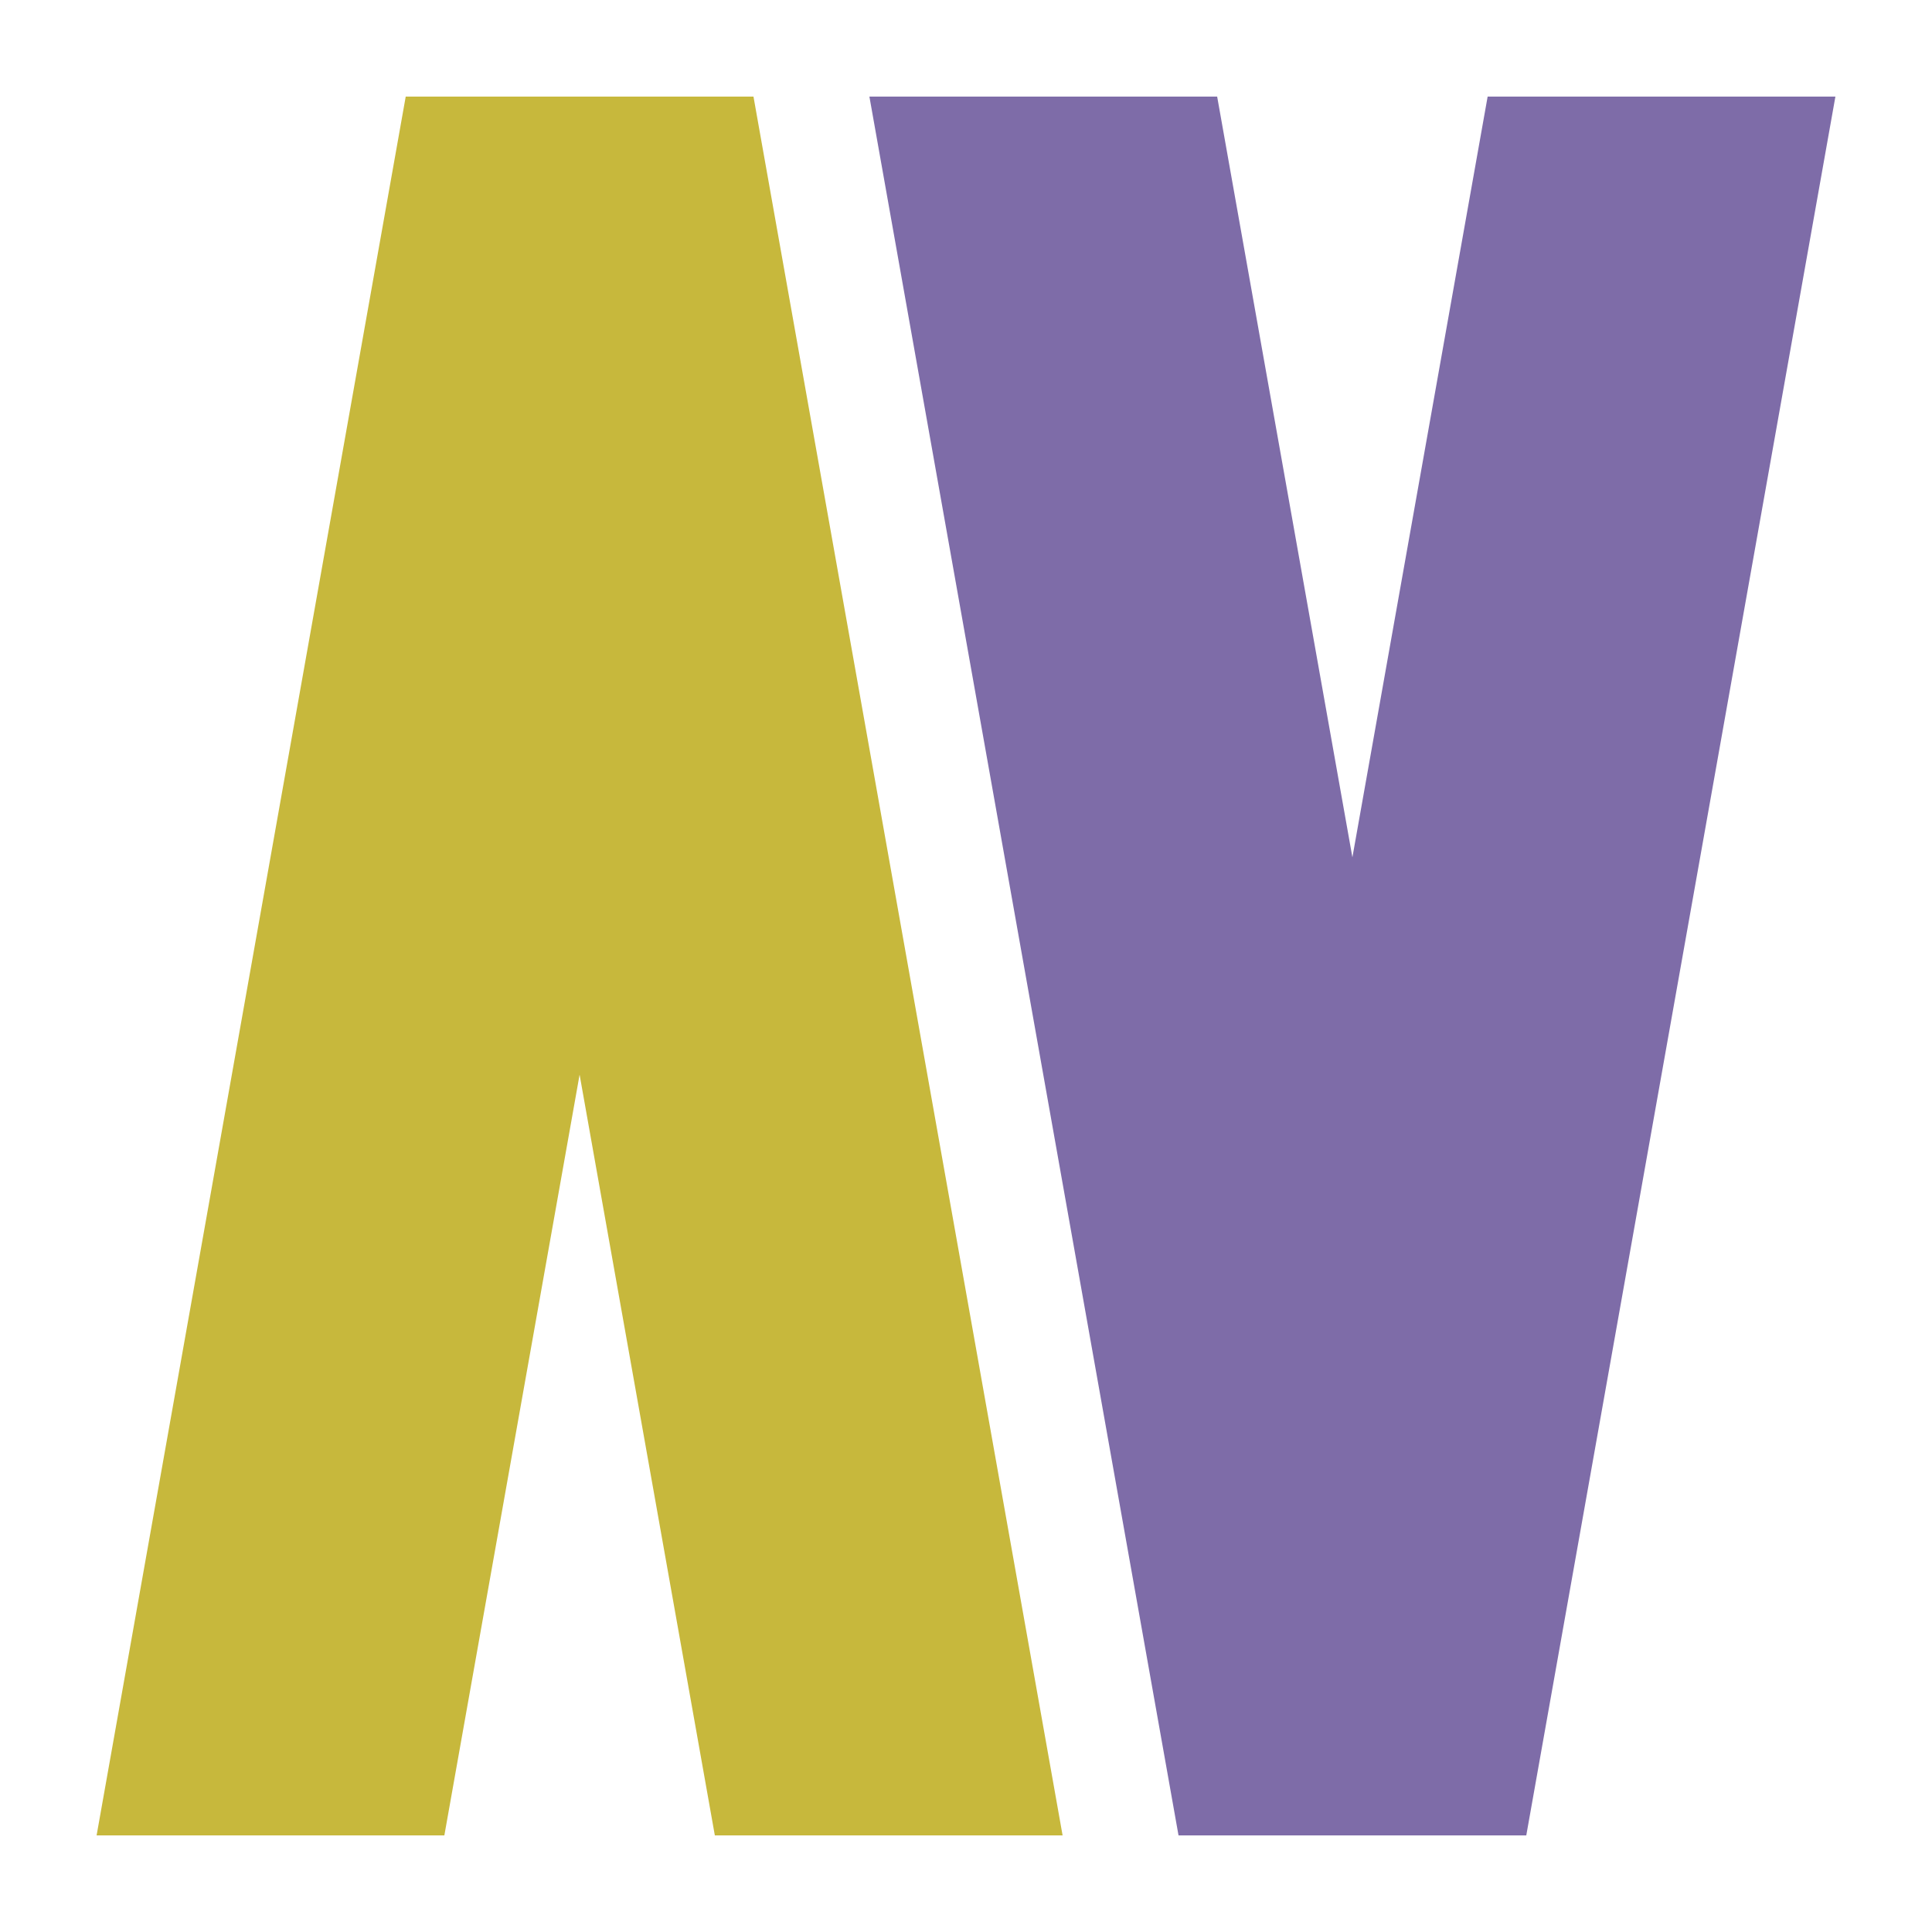 <?xml version="1.0"?>
<svg xmlns="http://www.w3.org/2000/svg" viewBox="0, 0, 100, 100" width="256" height="256">
  <polygon points="23.0 95.0, 5.0 95.0, 21.0 5.0, 39.0 5.0, 55.0 95.0, 37.0 95.0, 30.0 55.625" fill="#c7b83c"/>
  <polygon points="63.0 5.0, 45.0 5.0, 61.0 95.0, 79.0 95.0, 95.0 5.0, 77.0 5.0, 70.0 44.375" fill="#7e6ca8"/>
</svg>
